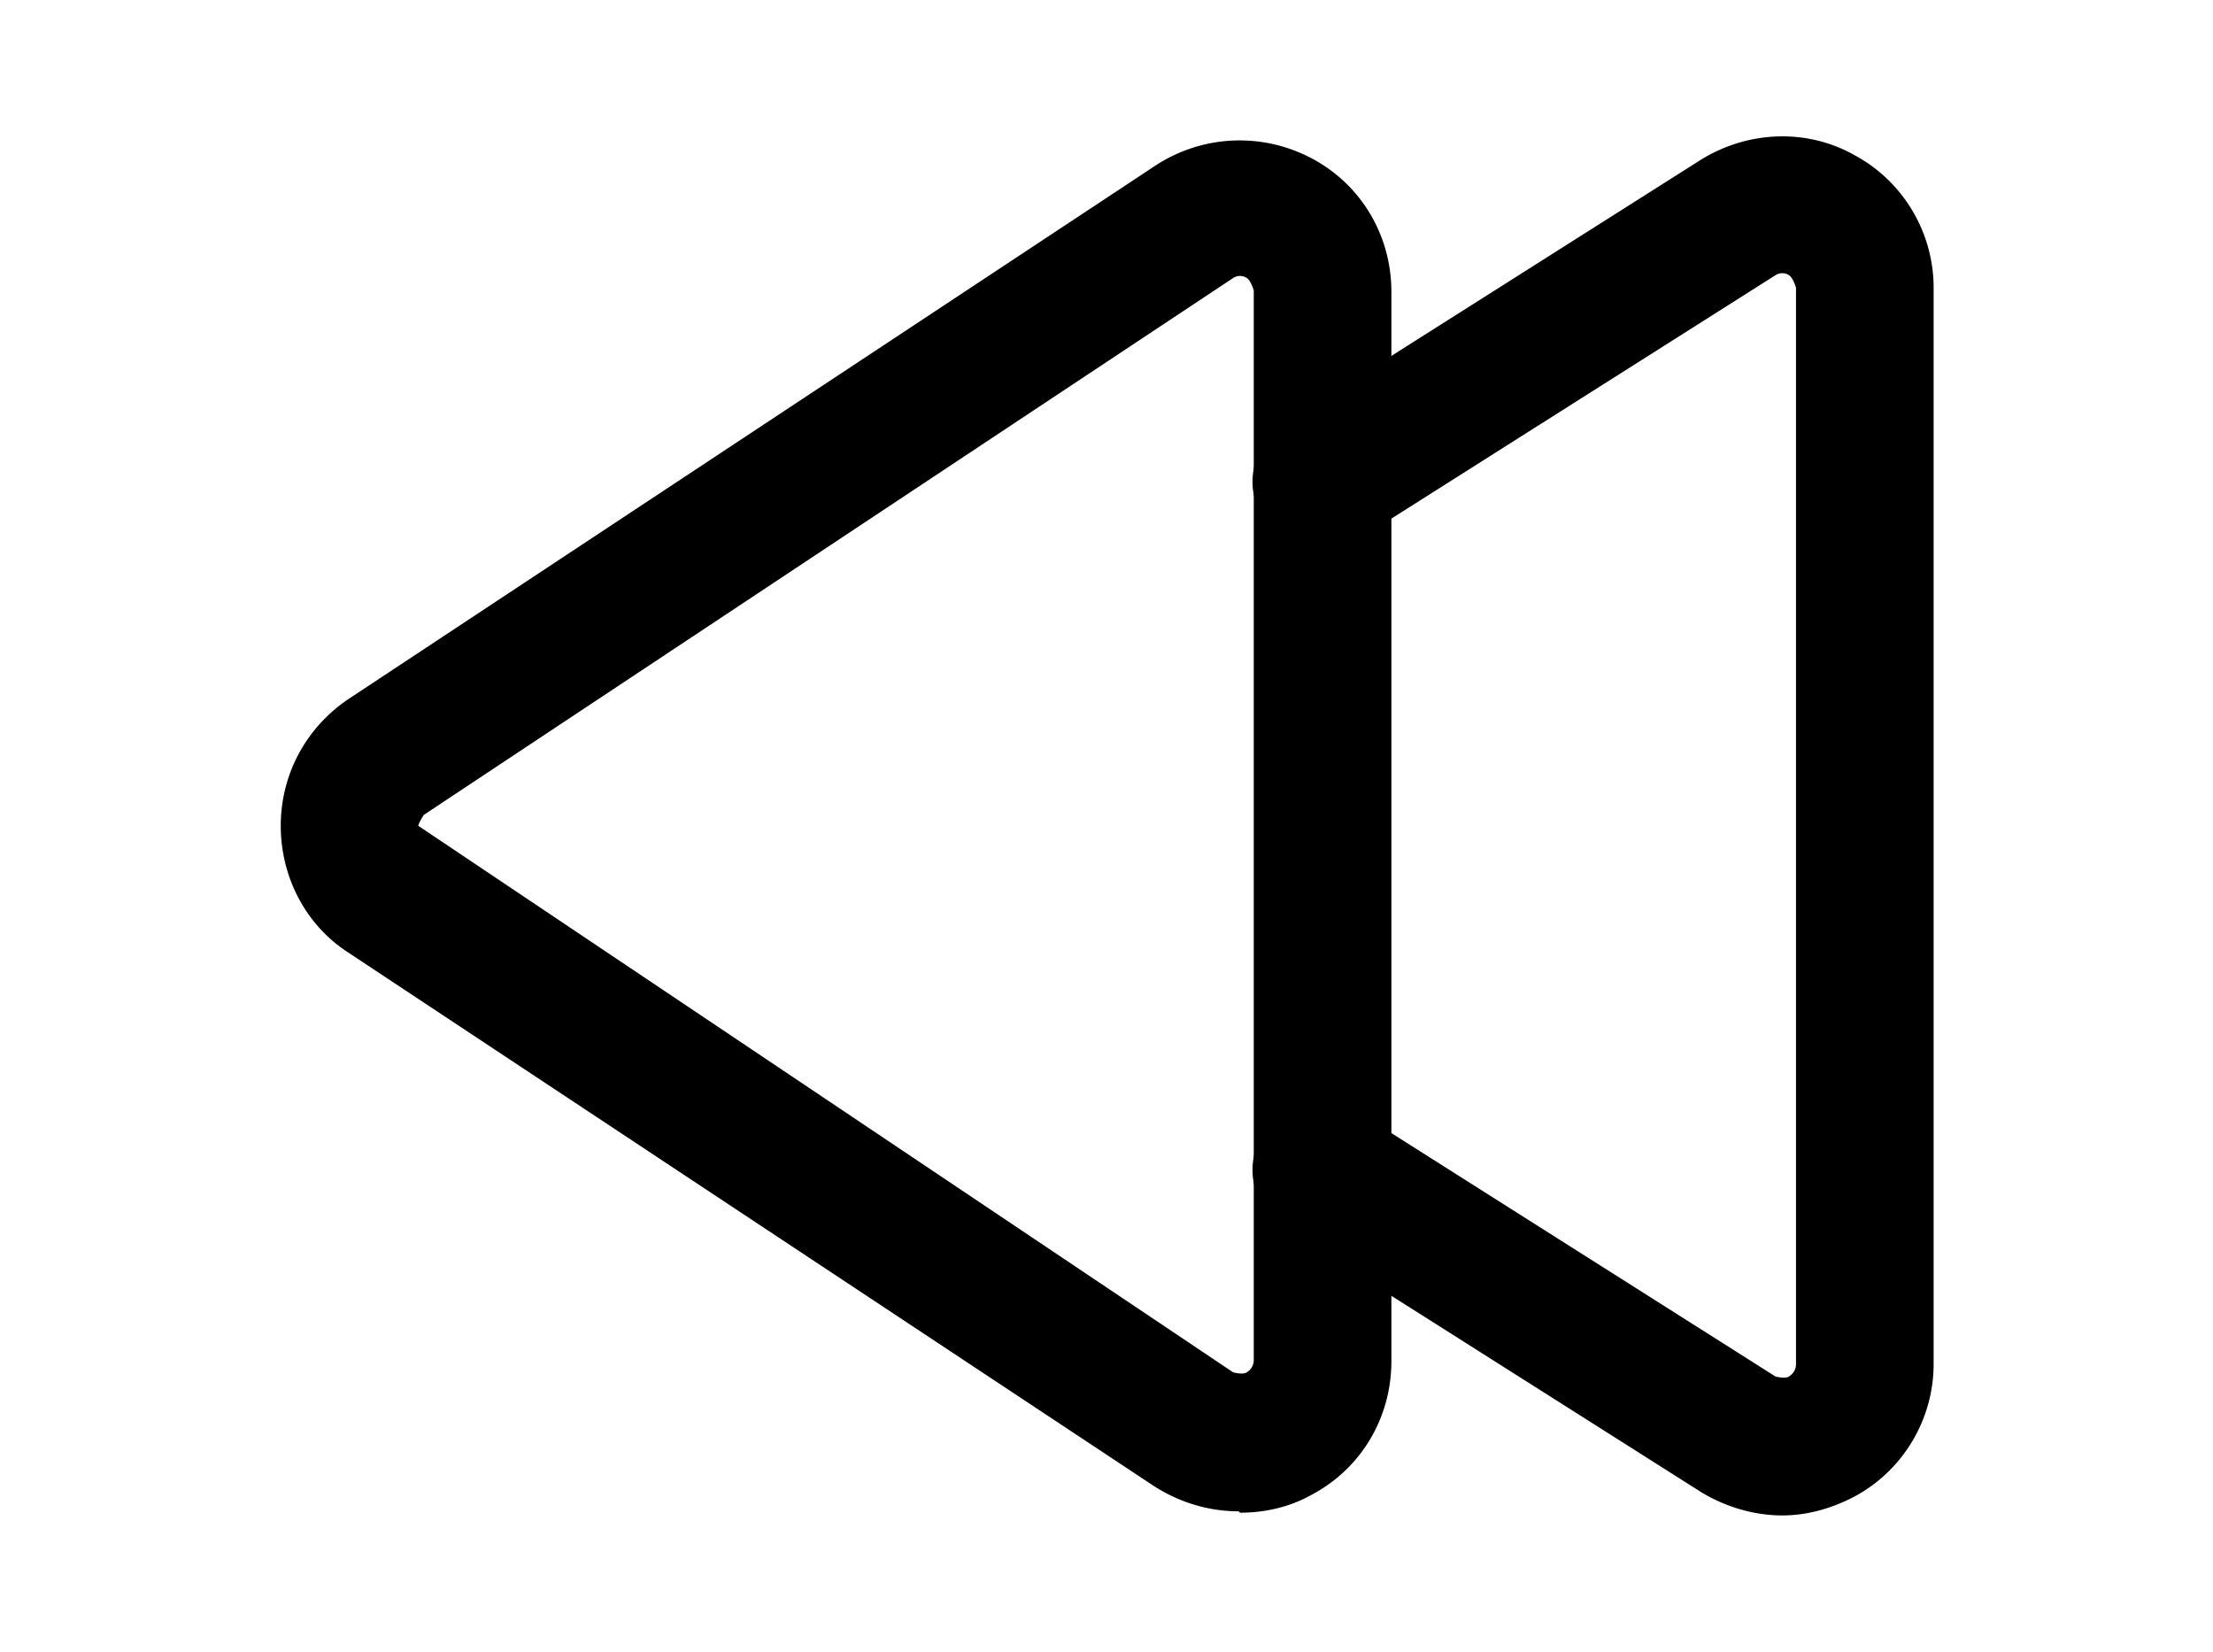 <svg xmlns="http://www.w3.org/2000/svg" width="1.34em" height="1em" viewBox="0 0 16 12"><path fill="currentColor" d="M12.91 11.01c-.2 0-.41-.06-.59-.17L9.29 8.92a.5.5 0 0 1-.15-.69a.5.5 0 0 1 .69-.15L12.86 10s.07.02.1 0s.05-.05.05-.09V2.09s-.02-.07-.05-.09a.09.09 0 0 0-.1 0L9.83 3.92a.5.5 0 0 1-.69-.15a.5.5 0 0 1 .15-.69l3.03-1.92c.34-.21.77-.23 1.12-.03c.35.19.57.56.57.96v7.82c0 .4-.22.77-.57.96c-.17.09-.35.14-.53.14"/><path fill="currentColor" d="M8.96 10.98c-.21 0-.42-.06-.61-.18L2.49 6.92C2.18 6.72 2 6.37 2 6s.18-.71.49-.92L8.36 1.2c.34-.22.77-.24 1.13-.05c.36.19.58.56.58.97v7.77c0 .41-.22.78-.58.97c-.16.09-.34.13-.52.13ZM2.76 5.5l.28.42S3 5.98 3 6l5.92 3.97s.07.02.1 0s.05-.05.05-.09V2.11s-.02-.07-.05-.09a.09.09 0 0 0-.1 0l-5.88 3.9z"/></svg>
